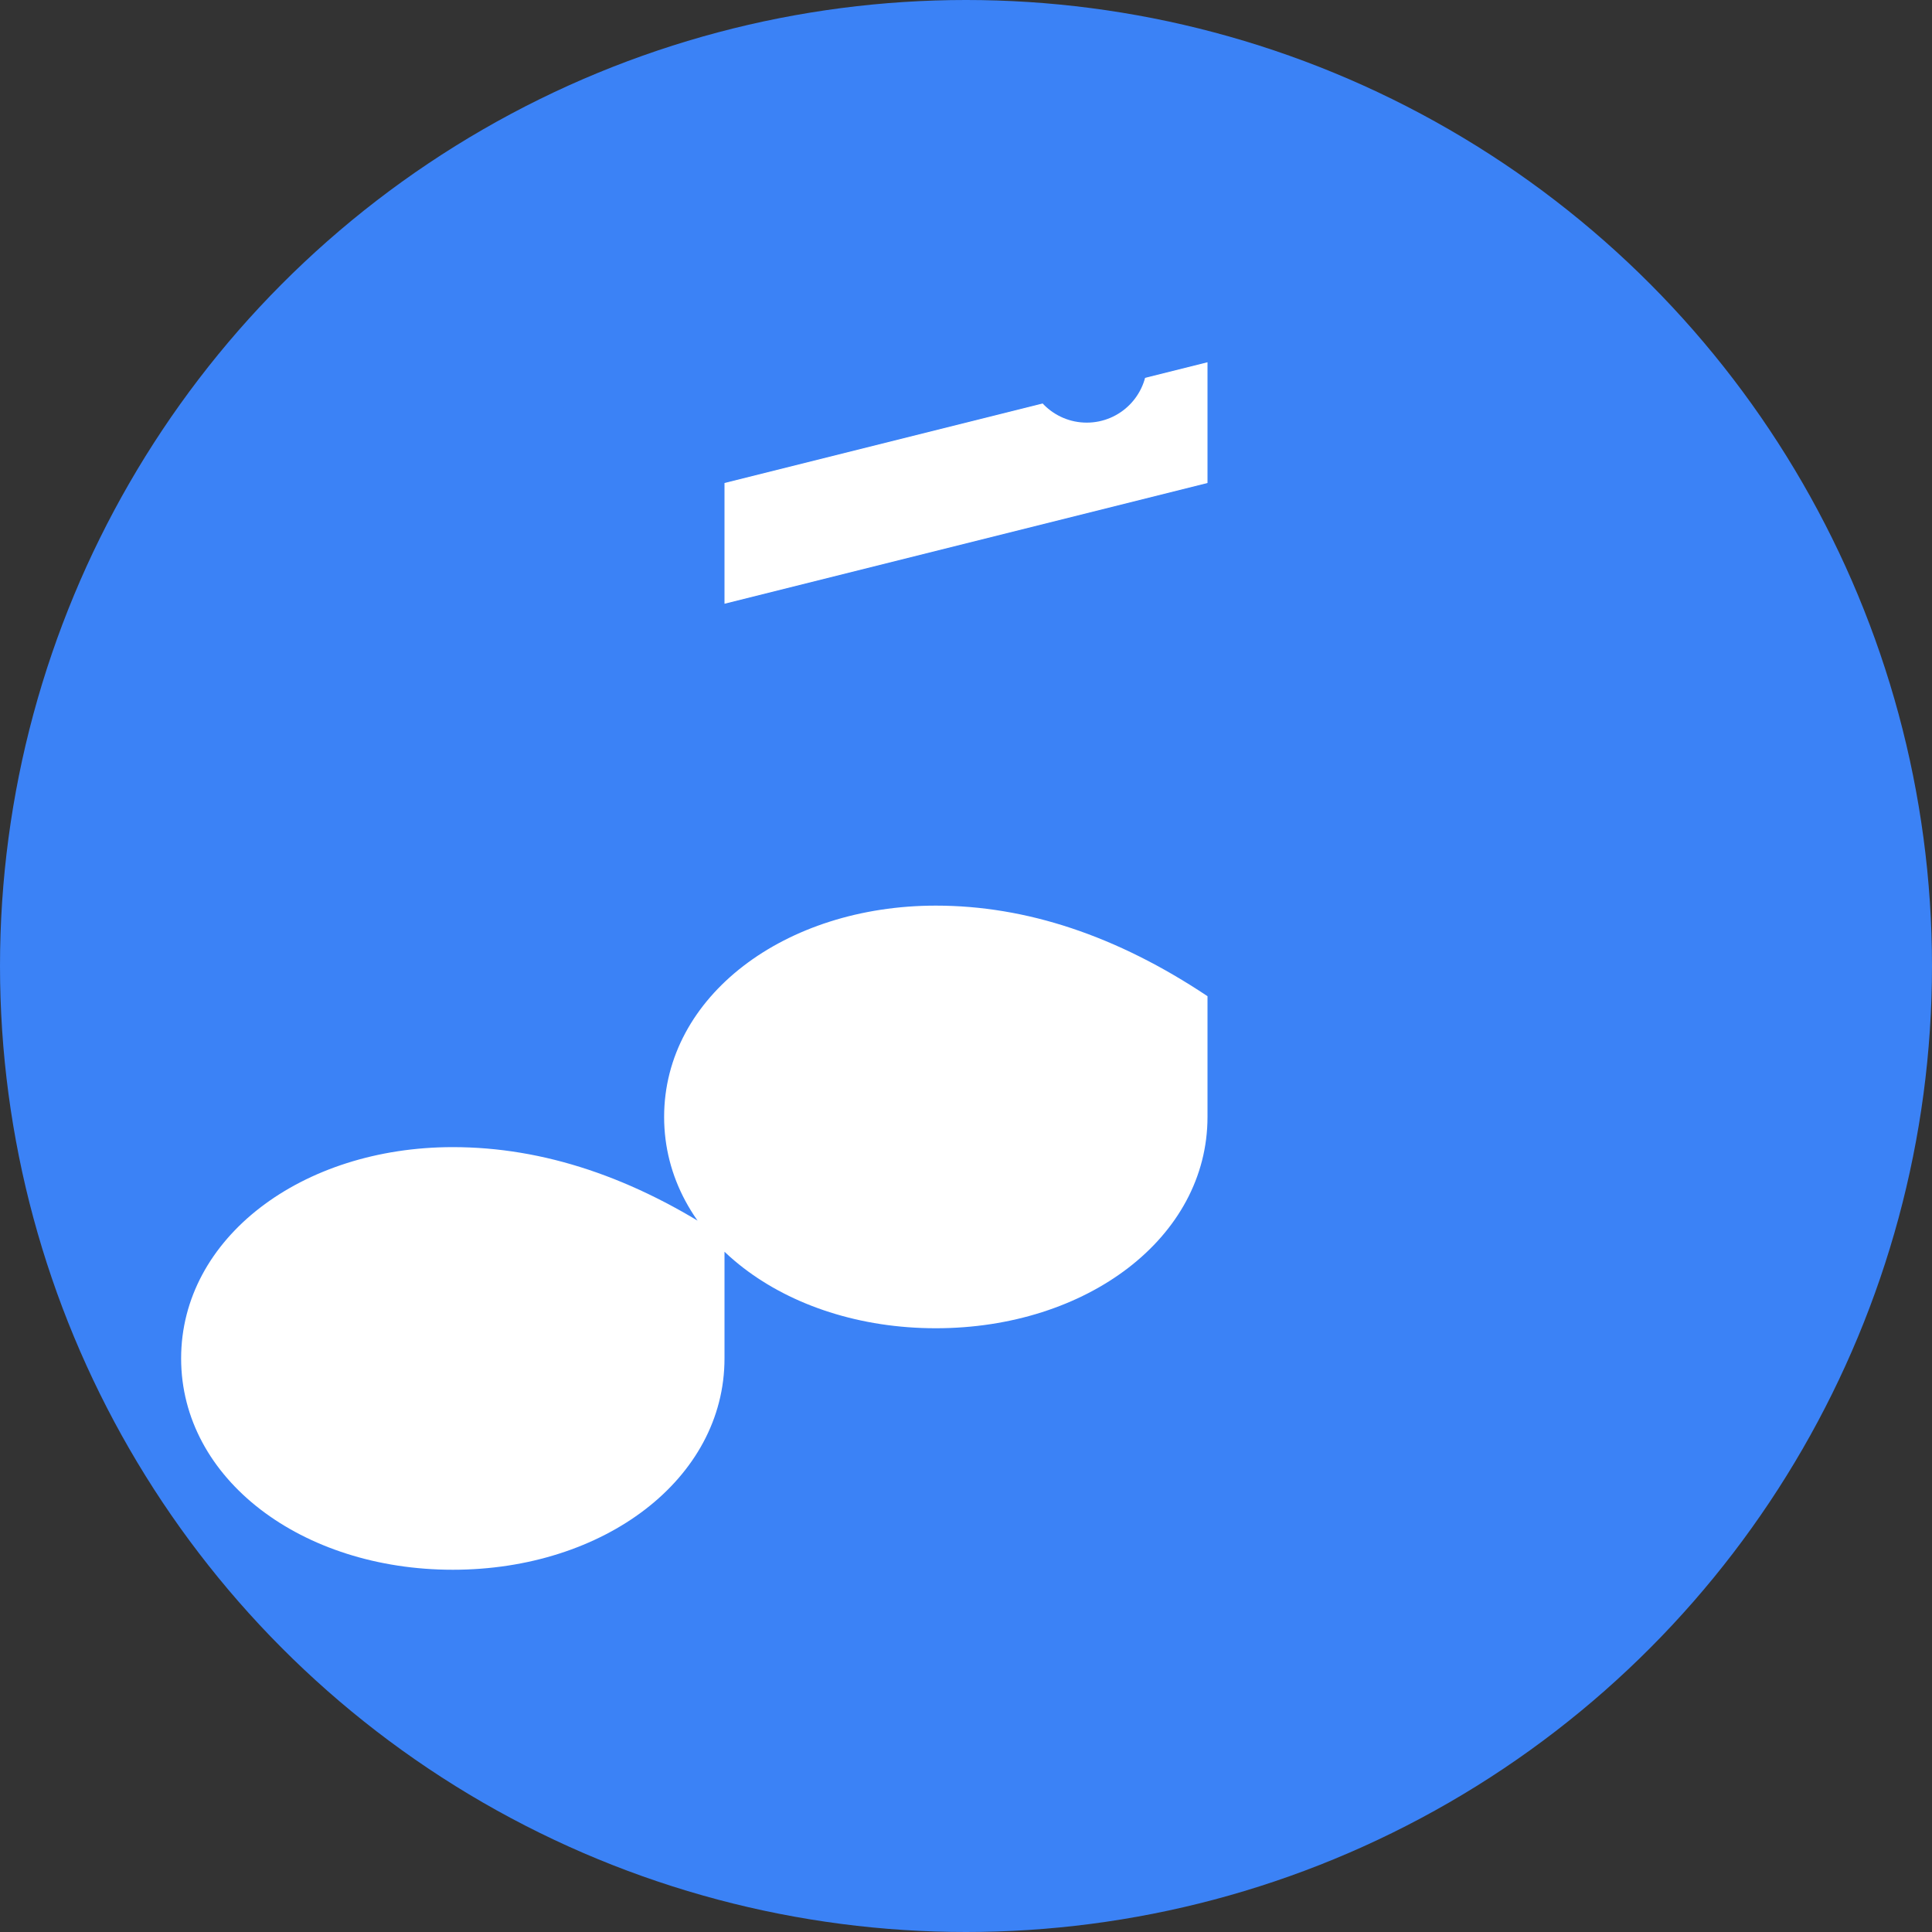 <svg xmlns="http://www.w3.org/2000/svg" width="32" height="32" viewBox="0 0 32 32" fill="none">
  <rect x="0" y="0" width="32" height="32" fill="#333333" stroke="none"/>
  <!-- Background circle -->
  <circle cx="16" cy="16" r="16" fill="#3B82F6"/>
  
  <!-- Music note -->
  <path d="M12 8v12.5c-1.5-1-3-1.5-4.5-1.5-2.5 0-4.5 1.5-4.5 3.5s2 3.5 4.5 3.5 4.5-1.5 4.5-3.5V10l8-2v8.5c-1.5-1-3-1.5-4.5-1.5-2.5 0-4.5 1.5-4.5 3.5s2 3.5 4.5 3.5 4.5-1.5 4.5-3.5V6l-8 2z" fill="white"/>
  
  <!-- Calendar dots -->
  <circle cx="10" cy="6" r="1" fill="#3B82F6"/>
  <circle cx="14" cy="6" r="1" fill="#3B82F6"/>
  <circle cx="18" cy="6" r="1" fill="#3B82F6"/>
  <circle cx="22" cy="6" r="1" fill="#3B82F6"/>
</svg> 